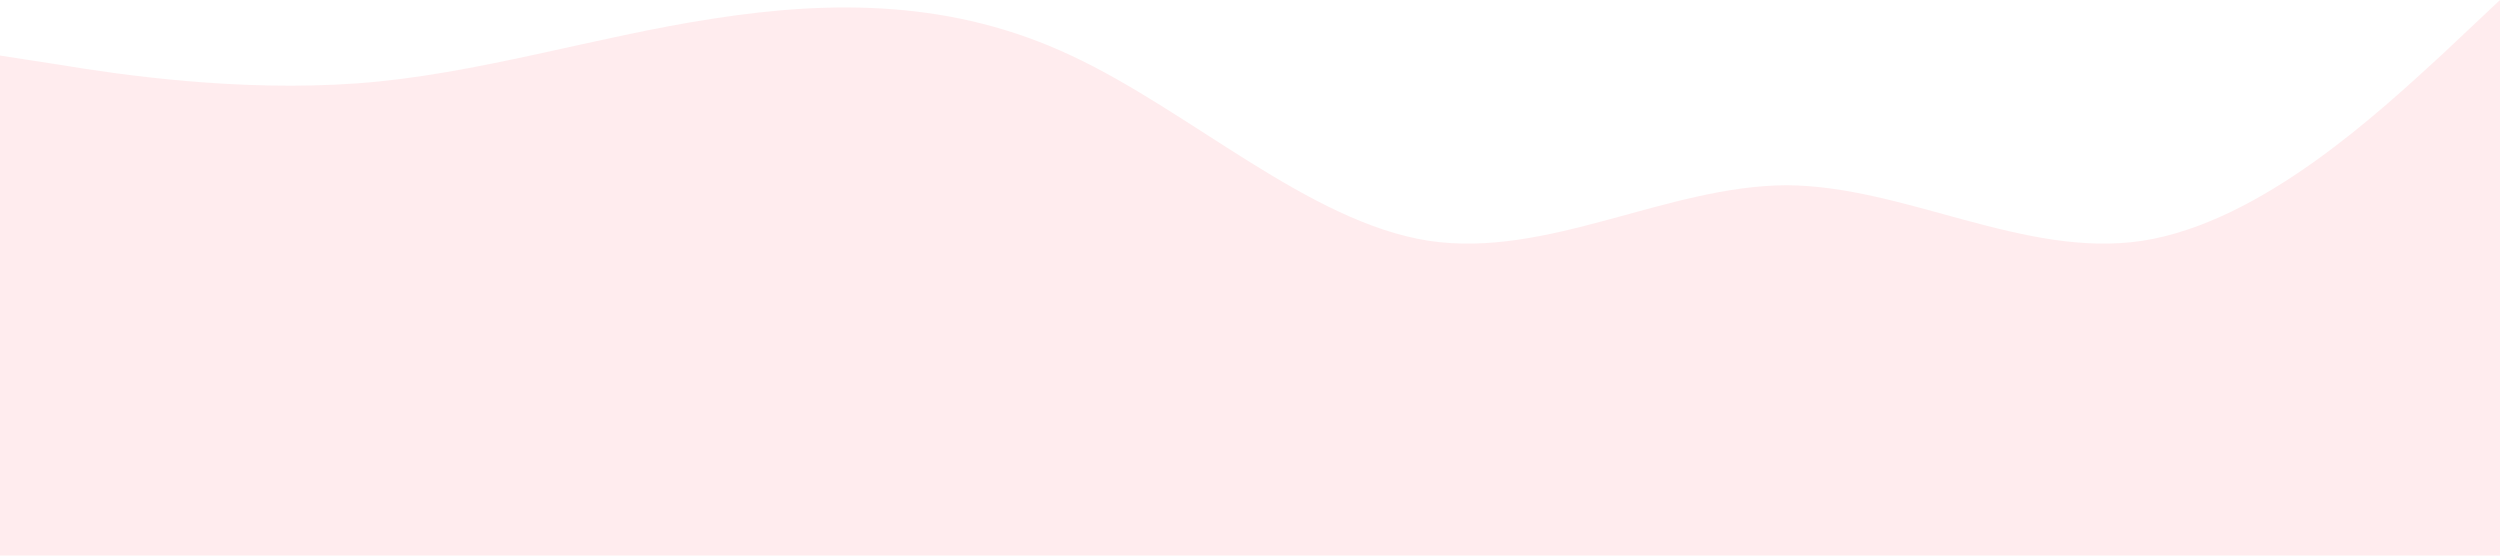 <?xml version="1.0" standalone="no"?><svg xmlns="http://www.w3.org/2000/svg" viewBox="0 0 1440 320"><path fill="#FFB4BC" fill-opacity="0.25" d="M0,32L34.3,37.3C68.6,43,137,53,206,48C274.3,43,343,21,411,10.7C480,0,549,0,617,32C685.7,64,754,128,823,138.7C891.4,149,960,107,1029,106.7C1097.1,107,1166,149,1234,138.7C1302.9,128,1371,64,1406,32L1440,0L1440,320L1405.7,320C1371.4,320,1303,320,1234,320C1165.7,320,1097,320,1029,320C960,320,891,320,823,320C754.3,320,686,320,617,320C548.6,320,480,320,411,320C342.9,320,274,320,206,320C137.1,320,69,320,34,320L0,320Z"></path></svg>
